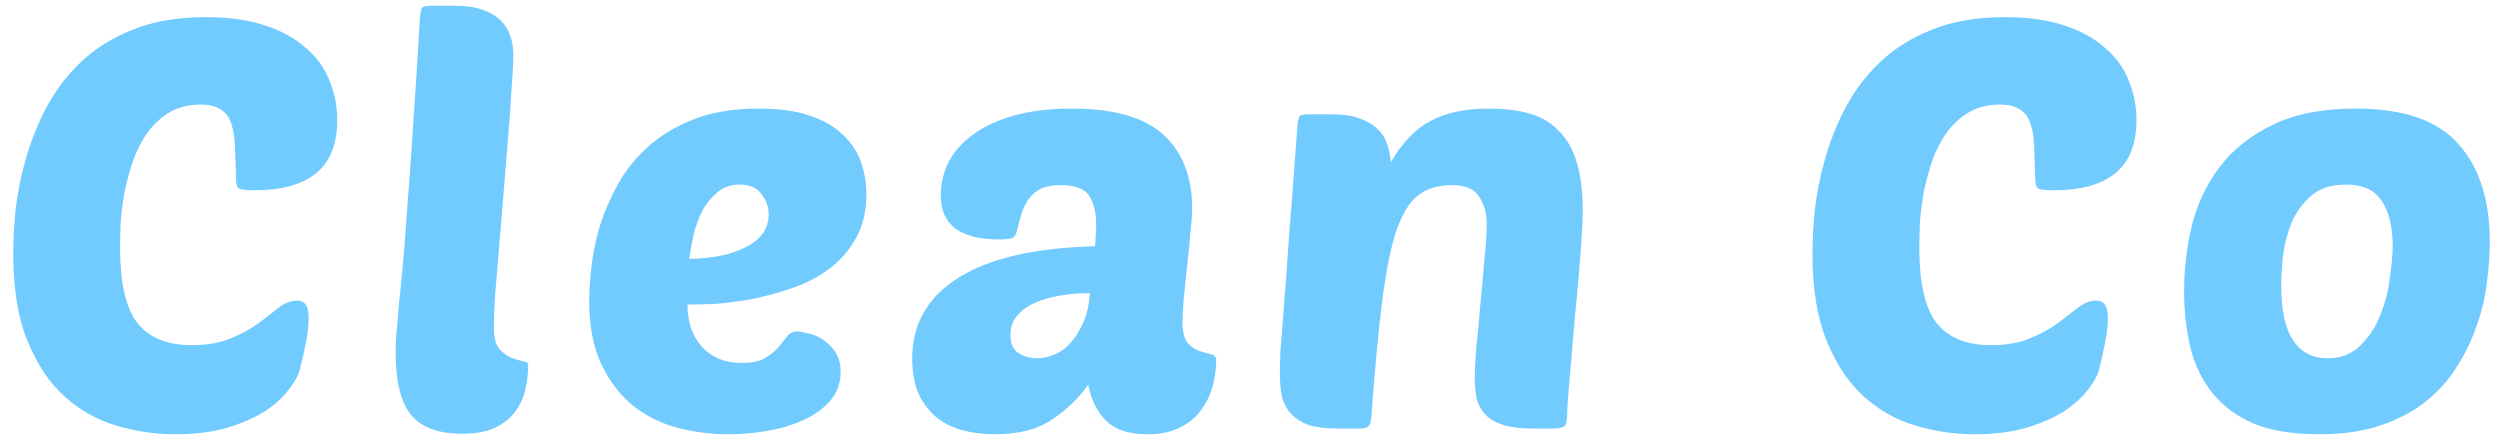 <svg width="140" height="25" viewBox="0 0 140 25" fill="none" xmlns="http://www.w3.org/2000/svg">
<path d="M10.726 19.328C11.6 19.328 12.336 19.2 12.934 18.944C13.552 18.688 14.075 18.4 14.502 18.08C14.928 17.76 15.302 17.472 15.622 17.216C15.963 16.96 16.304 16.832 16.646 16.832C17.072 16.832 17.286 17.152 17.286 17.792C17.286 18.133 17.243 18.549 17.158 19.04C17.072 19.509 16.955 20.043 16.806 20.64C16.72 21.003 16.507 21.397 16.166 21.824C15.846 22.251 15.398 22.656 14.822 23.04C14.246 23.403 13.531 23.712 12.678 23.968C11.846 24.203 10.886 24.32 9.798 24.32C8.71 24.32 7.622 24.16 6.534 23.84C5.446 23.52 4.475 22.976 3.622 22.208C2.768 21.44 2.075 20.405 1.542 19.104C1.008 17.803 0.742 16.171 0.742 14.208C0.742 13.504 0.784 12.693 0.87 11.776C0.976 10.837 1.168 9.877 1.446 8.896C1.723 7.915 2.107 6.955 2.598 6.016C3.11 5.056 3.76 4.203 4.55 3.456C5.339 2.709 6.299 2.112 7.43 1.664C8.582 1.195 9.947 0.96 11.526 0.96C12.784 0.96 13.872 1.109 14.79 1.408C15.728 1.707 16.496 2.123 17.094 2.656C17.712 3.168 18.16 3.776 18.438 4.48C18.736 5.184 18.886 5.931 18.886 6.72C18.886 8.085 18.48 9.088 17.67 9.728C16.88 10.347 15.75 10.656 14.278 10.656C13.808 10.656 13.51 10.624 13.382 10.56C13.275 10.475 13.222 10.315 13.222 10.08C13.2 9.355 13.179 8.725 13.158 8.192C13.136 7.659 13.062 7.221 12.934 6.88C12.806 6.517 12.603 6.261 12.326 6.112C12.07 5.941 11.707 5.856 11.238 5.856C10.555 5.856 9.968 6.005 9.478 6.304C9.008 6.581 8.603 6.955 8.262 7.424C7.942 7.872 7.675 8.384 7.462 8.96C7.27 9.536 7.11 10.123 6.982 10.72C6.875 11.317 6.8 11.893 6.758 12.448C6.736 13.003 6.726 13.483 6.726 13.888C6.726 15.851 7.046 17.248 7.686 18.08C8.347 18.912 9.36 19.328 10.726 19.328ZM25.868 24.288C24.545 24.288 23.596 23.936 23.02 23.232C22.444 22.528 22.156 21.365 22.156 19.744C22.156 19.488 22.166 19.168 22.188 18.784C22.23 18.4 22.273 17.909 22.316 17.312C22.38 16.693 22.454 15.936 22.54 15.04C22.625 14.144 22.71 13.056 22.796 11.776C22.902 10.496 23.009 8.992 23.116 7.264C23.244 5.536 23.372 3.531 23.5 1.248C23.521 0.779 23.574 0.501 23.66 0.416C23.724 0.352 23.894 0.32 24.172 0.32H25.42C26.06 0.32 26.593 0.395 27.02 0.544C27.446 0.693 27.788 0.896 28.044 1.152C28.3 1.408 28.481 1.707 28.588 2.048C28.694 2.368 28.748 2.709 28.748 3.072C28.748 3.499 28.716 4.117 28.652 4.928C28.609 5.717 28.545 6.613 28.46 7.616C28.374 8.619 28.289 9.664 28.204 10.752C28.118 11.84 28.033 12.885 27.948 13.888C27.862 14.869 27.788 15.755 27.724 16.544C27.681 17.333 27.66 17.931 27.66 18.336C27.66 18.891 27.756 19.285 27.948 19.52C28.161 19.755 28.385 19.925 28.62 20.032C28.854 20.117 29.068 20.181 29.26 20.224C29.473 20.245 29.58 20.309 29.58 20.416C29.58 20.885 29.526 21.355 29.42 21.824C29.313 22.272 29.121 22.688 28.844 23.072C28.566 23.435 28.182 23.733 27.692 23.968C27.222 24.181 26.614 24.288 25.868 24.288ZM40.804 24.32C39.865 24.32 38.927 24.203 37.988 23.968C37.071 23.733 36.239 23.328 35.492 22.752C34.767 22.176 34.169 21.408 33.7 20.448C33.231 19.488 32.996 18.283 32.996 16.832C32.996 16.299 33.039 15.659 33.124 14.912C33.209 14.165 33.369 13.397 33.604 12.608C33.86 11.819 34.201 11.04 34.628 10.272C35.076 9.483 35.652 8.779 36.356 8.16C37.06 7.541 37.913 7.04 38.916 6.656C39.919 6.272 41.113 6.08 42.5 6.08C43.609 6.08 44.548 6.208 45.316 6.464C46.084 6.72 46.703 7.072 47.172 7.52C47.641 7.947 47.983 8.448 48.196 9.024C48.409 9.6 48.516 10.219 48.516 10.88C48.516 11.861 48.313 12.693 47.908 13.376C47.524 14.059 47.012 14.635 46.372 15.104C45.753 15.552 45.06 15.904 44.292 16.16C43.524 16.416 42.767 16.619 42.02 16.768C41.273 16.896 40.58 16.981 39.94 17.024C39.321 17.045 38.841 17.056 38.5 17.056C38.5 17.461 38.553 17.867 38.66 18.272C38.788 18.656 38.969 18.997 39.204 19.296C39.439 19.595 39.748 19.84 40.132 20.032C40.516 20.224 40.985 20.32 41.54 20.32C42.095 20.32 42.521 20.235 42.82 20.064C43.14 19.872 43.396 19.669 43.588 19.456C43.78 19.221 43.94 19.019 44.068 18.848C44.217 18.656 44.409 18.56 44.644 18.56C44.751 18.56 44.932 18.592 45.188 18.656C45.465 18.699 45.743 18.805 46.02 18.976C46.297 19.147 46.543 19.381 46.756 19.68C46.969 19.979 47.076 20.363 47.076 20.832C47.076 21.451 46.884 21.984 46.5 22.432C46.116 22.88 45.615 23.243 44.996 23.52C44.399 23.797 43.727 24 42.98 24.128C42.233 24.256 41.508 24.32 40.804 24.32ZM41.412 10.336C40.943 10.336 40.537 10.475 40.196 10.752C39.876 11.008 39.599 11.339 39.364 11.744C39.151 12.149 38.98 12.597 38.852 13.088C38.745 13.579 38.66 14.048 38.596 14.496C39.919 14.475 40.985 14.251 41.796 13.824C42.628 13.397 43.044 12.789 43.044 12C43.044 11.573 42.905 11.189 42.628 10.848C42.372 10.507 41.967 10.336 41.412 10.336ZM51.083 20.064C51.083 18.144 51.947 16.64 53.675 15.552C55.403 14.464 57.953 13.877 61.323 13.792C61.345 13.557 61.355 13.365 61.355 13.216C61.377 13.045 61.387 12.843 61.387 12.608C61.387 11.925 61.259 11.381 61.003 10.976C60.747 10.571 60.214 10.368 59.403 10.368C58.955 10.368 58.593 10.432 58.315 10.56C58.038 10.688 57.814 10.869 57.643 11.104C57.473 11.317 57.334 11.584 57.227 11.904C57.121 12.224 57.025 12.576 56.939 12.96C56.897 13.152 56.801 13.28 56.651 13.344C56.502 13.387 56.267 13.408 55.947 13.408C53.771 13.408 52.683 12.587 52.683 10.944C52.683 10.283 52.833 9.653 53.131 9.056C53.451 8.459 53.91 7.947 54.507 7.52C55.126 7.072 55.894 6.72 56.811 6.464C57.729 6.208 58.795 6.08 60.011 6.08C62.379 6.08 64.097 6.571 65.163 7.552C66.23 8.533 66.763 9.92 66.763 11.712C66.763 11.947 66.731 12.373 66.667 12.992C66.625 13.589 66.561 14.229 66.475 14.912C66.411 15.573 66.347 16.203 66.283 16.8C66.241 17.397 66.219 17.813 66.219 18.048C66.219 18.581 66.315 18.965 66.507 19.2C66.699 19.413 66.913 19.563 67.147 19.648C67.403 19.733 67.627 19.797 67.819 19.84C68.011 19.883 68.107 19.989 68.107 20.16C68.107 20.629 68.043 21.109 67.915 21.6C67.787 22.091 67.574 22.539 67.275 22.944C66.998 23.349 66.603 23.68 66.091 23.936C65.601 24.192 64.993 24.32 64.267 24.32C63.243 24.32 62.475 24.075 61.963 23.584C61.451 23.093 61.11 22.411 60.939 21.536C60.427 22.283 59.755 22.933 58.923 23.488C58.113 24.043 57.046 24.32 55.723 24.32C55.083 24.32 54.475 24.245 53.899 24.096C53.345 23.947 52.854 23.701 52.427 23.36C52.022 23.019 51.691 22.581 51.435 22.048C51.201 21.493 51.083 20.832 51.083 20.064ZM61.035 16.416C60.481 16.416 59.937 16.459 59.403 16.544C58.87 16.629 58.39 16.768 57.963 16.96C57.558 17.131 57.227 17.365 56.971 17.664C56.715 17.963 56.587 18.325 56.587 18.752C56.587 19.243 56.737 19.584 57.035 19.776C57.355 19.968 57.697 20.064 58.059 20.064C58.401 20.064 58.742 19.989 59.083 19.84C59.425 19.691 59.723 19.467 59.979 19.168C60.257 18.848 60.491 18.464 60.683 18.016C60.875 17.568 60.993 17.035 61.035 16.416ZM82.587 21.184C82.587 20.715 82.618 20.107 82.683 19.36C82.768 18.592 82.843 17.792 82.906 16.96C82.992 16.107 83.067 15.285 83.13 14.496C83.216 13.707 83.258 13.045 83.258 12.512C83.258 11.957 83.12 11.467 82.843 11.04C82.587 10.592 82.075 10.368 81.306 10.368C80.56 10.368 79.941 10.549 79.451 10.912C78.96 11.275 78.544 11.936 78.203 12.896C77.882 13.856 77.616 15.179 77.403 16.864C77.189 18.549 76.987 20.715 76.794 23.36C76.773 23.616 76.72 23.787 76.635 23.872C76.549 23.957 76.368 24 76.091 24H74.939C74.277 24 73.733 23.936 73.306 23.808C72.901 23.659 72.57 23.456 72.314 23.2C72.08 22.944 71.909 22.635 71.802 22.272C71.717 21.888 71.674 21.451 71.674 20.96C71.674 20.64 71.685 20.192 71.707 19.616C71.749 19.019 71.813 18.208 71.898 17.184C71.984 16.139 72.08 14.827 72.186 13.248C72.314 11.648 72.464 9.675 72.635 7.328C72.656 6.859 72.709 6.581 72.794 6.496C72.859 6.432 73.029 6.4 73.306 6.4H74.555C75.195 6.4 75.717 6.475 76.123 6.624C76.549 6.773 76.891 6.976 77.147 7.232C77.403 7.467 77.584 7.755 77.691 8.096C77.797 8.416 77.861 8.747 77.882 9.088C78.544 7.957 79.301 7.179 80.154 6.752C81.008 6.304 82.075 6.08 83.355 6.08C84.251 6.08 85.029 6.176 85.691 6.368C86.352 6.56 86.896 6.891 87.323 7.36C87.77 7.808 88.101 8.405 88.314 9.152C88.528 9.877 88.635 10.784 88.635 11.872C88.635 12.213 88.613 12.704 88.57 13.344C88.528 13.984 88.475 14.688 88.41 15.456C88.347 16.203 88.272 16.992 88.186 17.824C88.123 18.635 88.058 19.392 87.995 20.096C87.93 20.8 87.877 21.419 87.835 21.952C87.792 22.485 87.77 22.837 87.77 23.008C87.77 23.477 87.717 23.765 87.611 23.872C87.504 23.957 87.269 24 86.906 24H85.882C85.2 24 84.645 23.936 84.219 23.808C83.792 23.68 83.461 23.499 83.227 23.264C82.992 23.029 82.821 22.741 82.715 22.4C82.629 22.037 82.587 21.632 82.587 21.184ZM111.482 19.328C112.357 19.328 113.093 19.2 113.69 18.944C114.309 18.688 114.831 18.4 115.258 18.08C115.685 17.76 116.058 17.472 116.378 17.216C116.719 16.96 117.061 16.832 117.402 16.832C117.829 16.832 118.042 17.152 118.042 17.792C118.042 18.133 117.999 18.549 117.914 19.04C117.829 19.509 117.711 20.043 117.562 20.64C117.477 21.003 117.263 21.397 116.922 21.824C116.602 22.251 116.154 22.656 115.578 23.04C115.002 23.403 114.287 23.712 113.434 23.968C112.602 24.203 111.642 24.32 110.554 24.32C109.466 24.32 108.378 24.16 107.29 23.84C106.202 23.52 105.231 22.976 104.378 22.208C103.525 21.44 102.831 20.405 102.298 19.104C101.765 17.803 101.498 16.171 101.498 14.208C101.498 13.504 101.541 12.693 101.626 11.776C101.733 10.837 101.925 9.877 102.202 8.896C102.479 7.915 102.863 6.955 103.354 6.016C103.866 5.056 104.517 4.203 105.306 3.456C106.095 2.709 107.055 2.112 108.186 1.664C109.338 1.195 110.703 0.96 112.282 0.96C113.541 0.96 114.629 1.109 115.546 1.408C116.485 1.707 117.253 2.123 117.85 2.656C118.469 3.168 118.917 3.776 119.194 4.48C119.493 5.184 119.642 5.931 119.642 6.72C119.642 8.085 119.237 9.088 118.426 9.728C117.637 10.347 116.506 10.656 115.034 10.656C114.565 10.656 114.266 10.624 114.138 10.56C114.031 10.475 113.978 10.315 113.978 10.08C113.957 9.355 113.935 8.725 113.914 8.192C113.893 7.659 113.818 7.221 113.69 6.88C113.562 6.517 113.359 6.261 113.082 6.112C112.826 5.941 112.463 5.856 111.994 5.856C111.311 5.856 110.725 6.005 110.234 6.304C109.765 6.581 109.359 6.955 109.018 7.424C108.698 7.872 108.431 8.384 108.218 8.96C108.026 9.536 107.866 10.123 107.738 10.72C107.631 11.317 107.557 11.893 107.514 12.448C107.493 13.003 107.482 13.483 107.482 13.888C107.482 15.851 107.802 17.248 108.442 18.08C109.103 18.912 110.117 19.328 111.482 19.328ZM129.861 24.32C128.389 24.32 127.163 24.117 126.181 23.712C125.221 23.285 124.453 22.709 123.877 21.984C123.301 21.259 122.896 20.416 122.661 19.456C122.427 18.475 122.309 17.429 122.309 16.32C122.309 15.04 122.459 13.792 122.757 12.576C123.077 11.339 123.611 10.24 124.357 9.28C125.104 8.32 126.085 7.552 127.301 6.976C128.539 6.379 130.075 6.08 131.909 6.08C134.597 6.08 136.517 6.741 137.669 8.064C138.843 9.365 139.429 11.2 139.429 13.568C139.429 14.229 139.376 14.965 139.269 15.776C139.184 16.565 139.003 17.355 138.725 18.144C138.469 18.933 138.107 19.701 137.637 20.448C137.189 21.195 136.613 21.856 135.909 22.432C135.205 23.008 134.352 23.467 133.349 23.808C132.368 24.149 131.205 24.32 129.861 24.32ZM131.365 10.336C130.555 10.336 129.904 10.549 129.413 10.976C128.944 11.381 128.581 11.883 128.325 12.48C128.091 13.056 127.931 13.675 127.845 14.336C127.781 14.976 127.749 15.52 127.749 15.968C127.749 17.376 127.973 18.411 128.421 19.072C128.869 19.733 129.509 20.064 130.341 20.064C131.088 20.064 131.696 19.829 132.165 19.36C132.656 18.891 133.029 18.325 133.285 17.664C133.563 17.003 133.744 16.309 133.829 15.584C133.936 14.859 133.989 14.251 133.989 13.76C133.989 12.693 133.787 11.861 133.381 11.264C132.997 10.645 132.325 10.336 131.365 10.336Z" fill="#71CBFF"/>
</svg>
